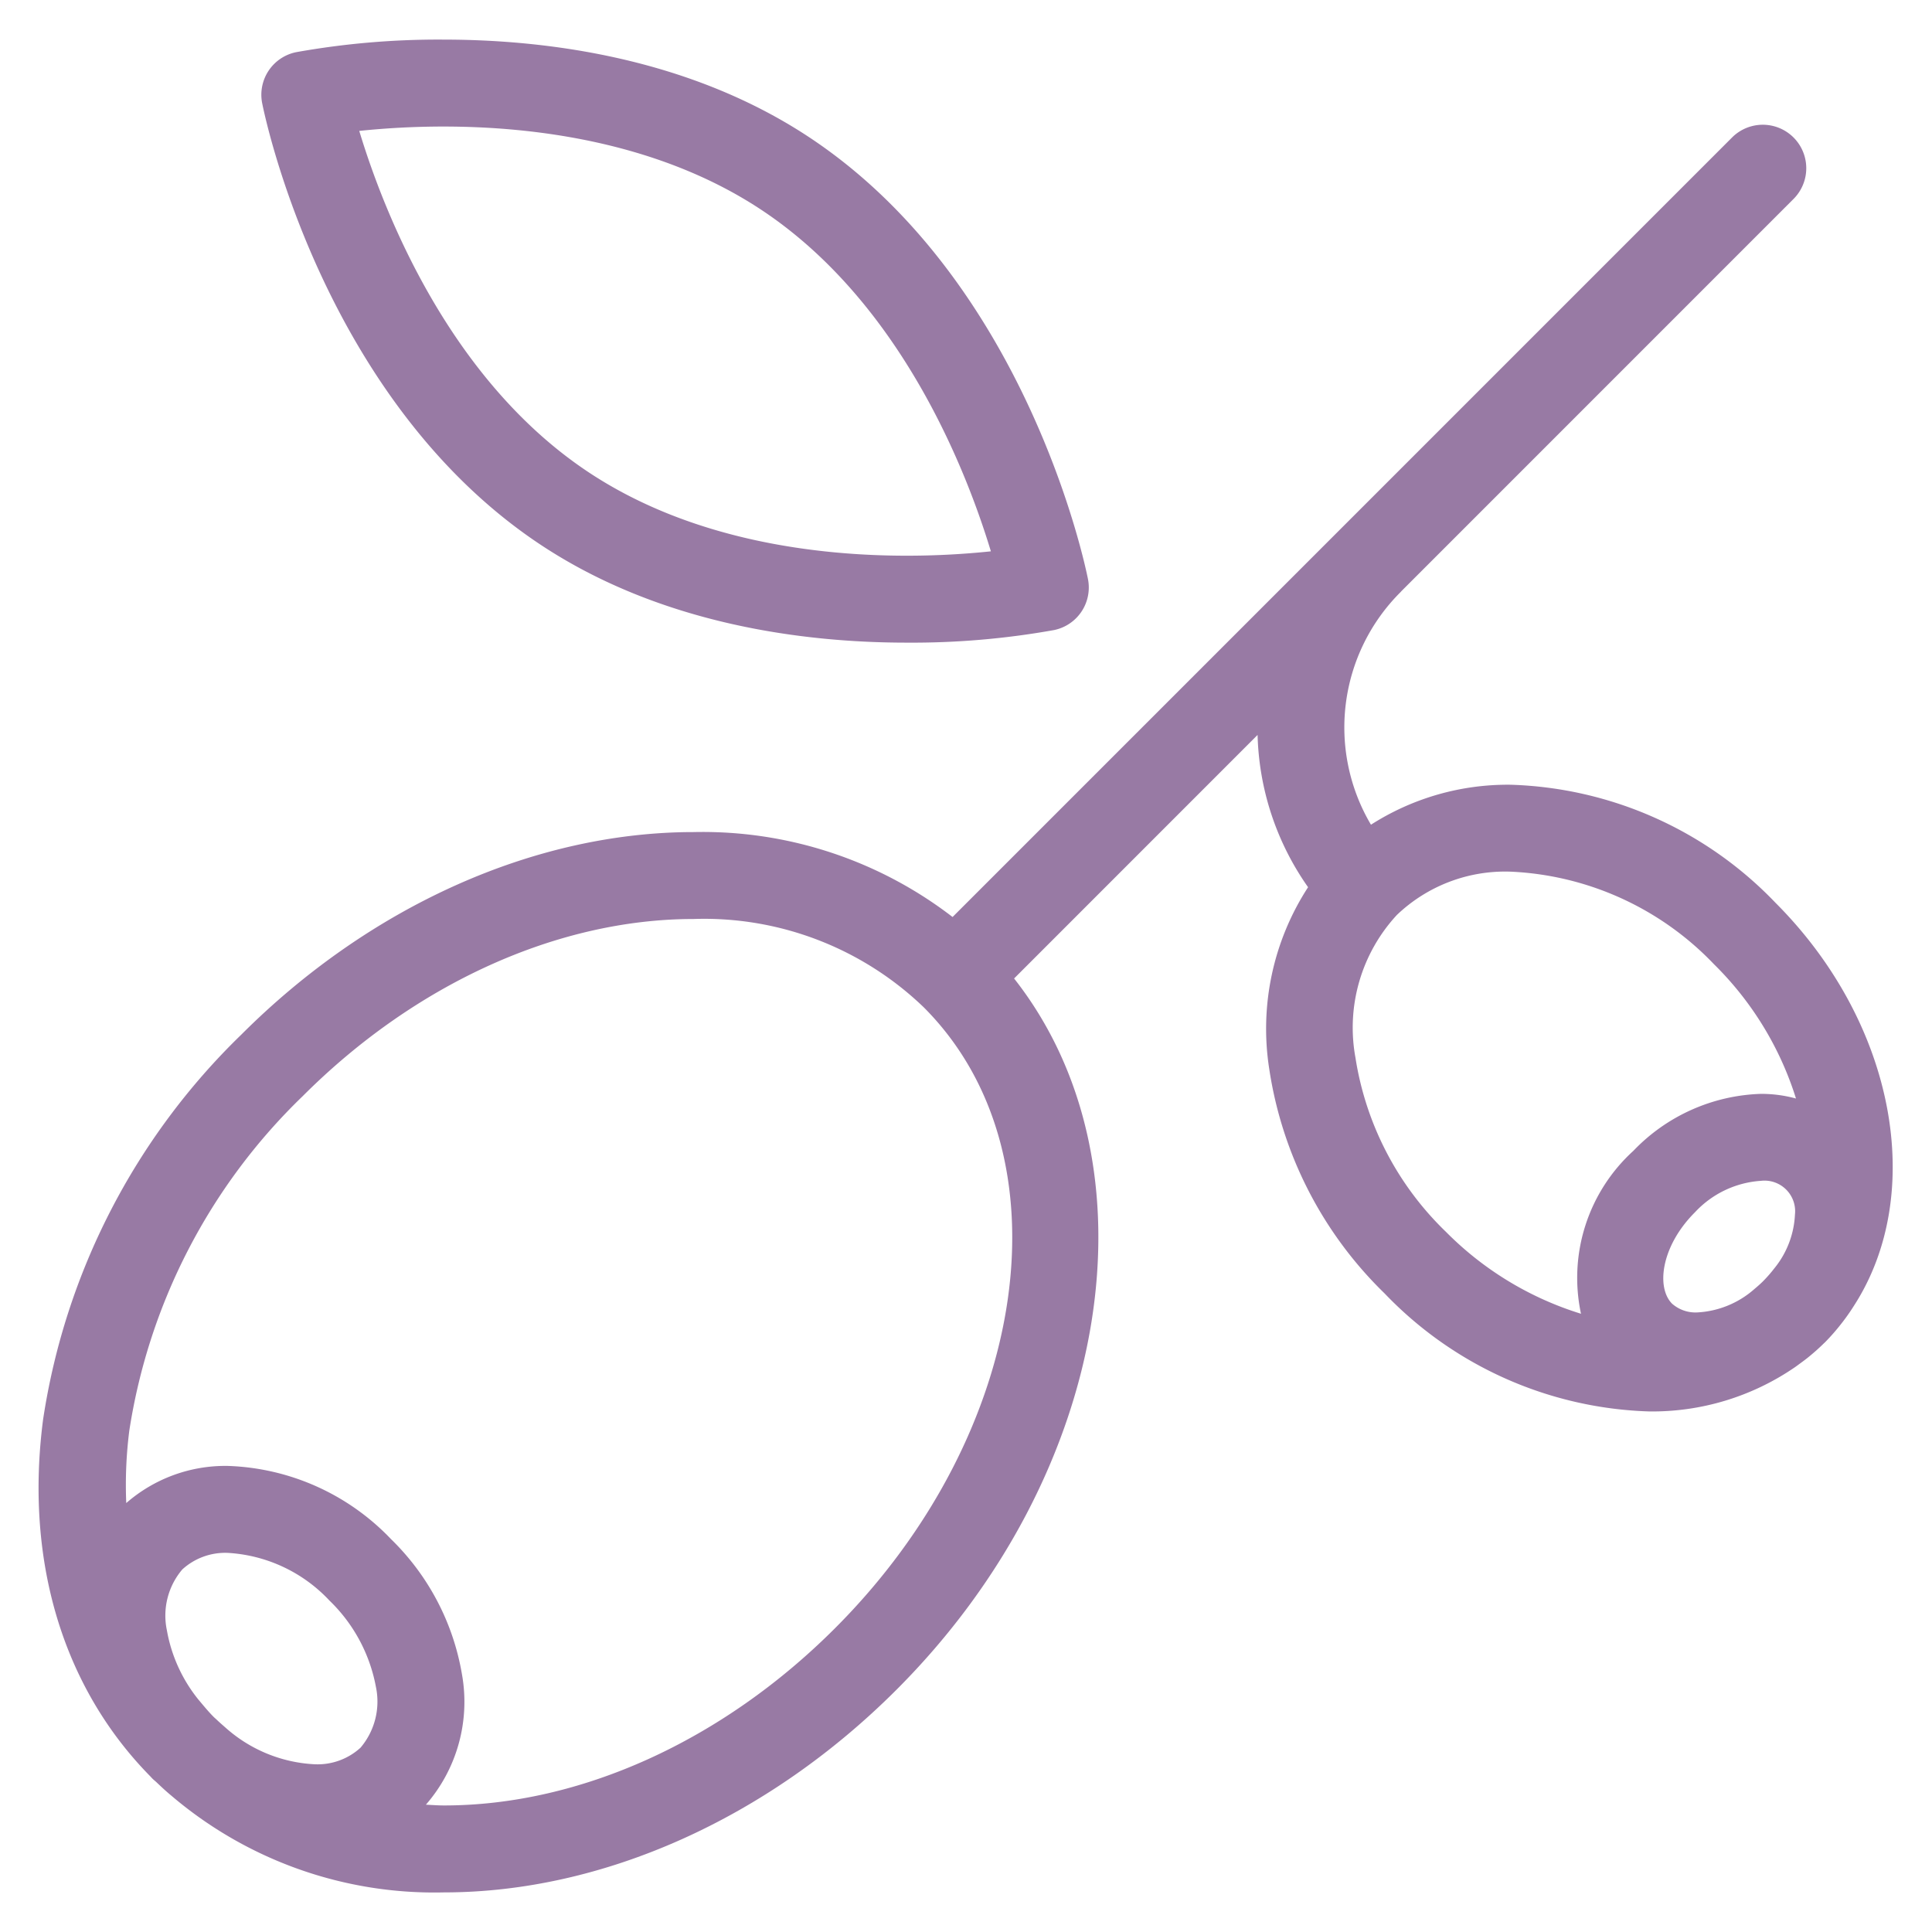 <svg xmlns="http://www.w3.org/2000/svg" data-name="Layer 1" viewBox="0 0 100 100" x="0px" y="0px" style="max-width:100%" height="100%"><title style="" fill="currentColor">Icons_MinimalFood_Vineta</title><path d="M27.945,28.171c6.324,4.208,13.812,5.092,18.98,5.092a41.632,41.632,0,0,0,7.632-.651,2.249,2.249,0,0,0,1.756-2.64c-.123-.624-3.142-15.355-14.373-22.831C35.615,2.933,28.128,2.05,22.96,2.05a41.672,41.672,0,0,0-7.634.651,2.249,2.249,0,0,0-1.756,2.64C13.693,5.965,16.713,20.696,27.945,28.171ZM22.96,6.55c4.547,0,11.099.752,16.486,4.337,7.217,4.804,10.589,13.511,11.842,17.65a42.023,42.023,0,0,1-4.363.226c-4.547,0-11.099-.753-16.487-4.338-7.217-4.803-10.59-13.51-11.843-17.649A42.065,42.065,0,0,1,22.96,6.55ZM95.299,68.522c.078-.098.152-.197.227-.298.152-.207.295-.418.43-.632,3.741-5.784,2.188-14.617-4.061-20.868a19.796,19.796,0,0,0-13.695-6.106,13.134,13.134,0,0,0-7.239,2.069,9.886,9.886,0,0,1,1.54-12.048c.01-.01.017-.022.026-.032L92.833,10.298a2.25,2.25,0,0,0-3.182-3.182L49.305,47.464a21.191,21.191,0,0,0-13.398-4.396c-8.222,0-16.758,3.822-23.421,10.488A35.012,35.012,0,0,0,2.231,73.469c-.954,7.323,1.022,13.88,5.557,18.483.025.025.048.054.073.079l.006.005.022.024c.074.074.157.136.232.209.243.232.488.459.742.669A20.985,20.985,0,0,0,22.98,97.95c8.222,0,16.758-3.823,23.42-10.488,11.2-11.197,13.67-27.186,6.089-36.816L65.092,38.04a14.316,14.316,0,0,0,2.614,7.882,13.441,13.441,0,0,0-2.011,9.401,20.432,20.432,0,0,0,5.972,11.625,19.792,19.792,0,0,0,13.694,6.108h.001A13.045,13.045,0,0,0,92.886,70.78c.092-.062.181-.131.272-.197.165-.121.33-.241.487-.372.264-.216.521-.445.768-.689.01-.009.02-.017.028-.025l.002-.003.016-.014A10.893,10.893,0,0,0,95.299,68.522ZM8.637,84.379a3.688,3.688,0,0,1,.798-3.144,3.292,3.292,0,0,1,2.358-.858,7.822,7.822,0,0,1,5.259,2.467,8.313,8.313,0,0,1,2.406,4.472,3.69,3.69,0,0,1-.797,3.144,3.295,3.295,0,0,1-2.359.859,7.479,7.479,0,0,1-4.591-1.863c-.162-.145-.328-.284-.485-.436-.056-.053-.114-.101-.169-.155-.284-.285-.534-.596-.792-.9A7.891,7.891,0,0,1,8.637,84.379Zm34.58-.099c-5.824,5.828-13.201,9.17-20.237,9.17-.317,0-.624-.025-.936-.039A8.104,8.104,0,0,0,23.909,86.65a12.717,12.717,0,0,0-3.675-6.99A12.213,12.213,0,0,0,11.793,75.876a7.797,7.797,0,0,0-5.258,1.922,22.216,22.216,0,0,1,.158-3.749A30.506,30.506,0,0,1,15.667,56.737c5.826-5.828,13.203-9.17,20.239-9.17a16.387,16.387,0,0,1,11.906,4.57C55.406,59.735,53.345,74.154,43.217,84.28ZM91.26,66.312l-.014.014c-.141.14-.291.27-.442.397a4.848,4.848,0,0,1-2.955,1.208,1.834,1.834,0,0,1-1.301-.451c-.84-.842-.562-2.991,1.181-4.731a5.118,5.118,0,0,1,3.423-1.63,1.585,1.585,0,0,1,1.754,1.754,4.75,4.75,0,0,1-1.071,2.781A7.022,7.022,0,0,1,91.26,66.312ZM70.158,54.743a8.588,8.588,0,0,1,2.144-7.385,8.112,8.112,0,0,1,5.896-2.241,15.502,15.502,0,0,1,10.514,4.788A16.779,16.779,0,0,1,92.96,56.859a6.837,6.837,0,0,0-1.809-.241,9.547,9.547,0,0,0-6.606,2.947A8.886,8.886,0,0,0,81.832,68a16.814,16.814,0,0,1-6.983-4.233A15.917,15.917,0,0,1,70.158,54.743Z" style="" fill="rgb(152, 122, 164)"></path></svg>